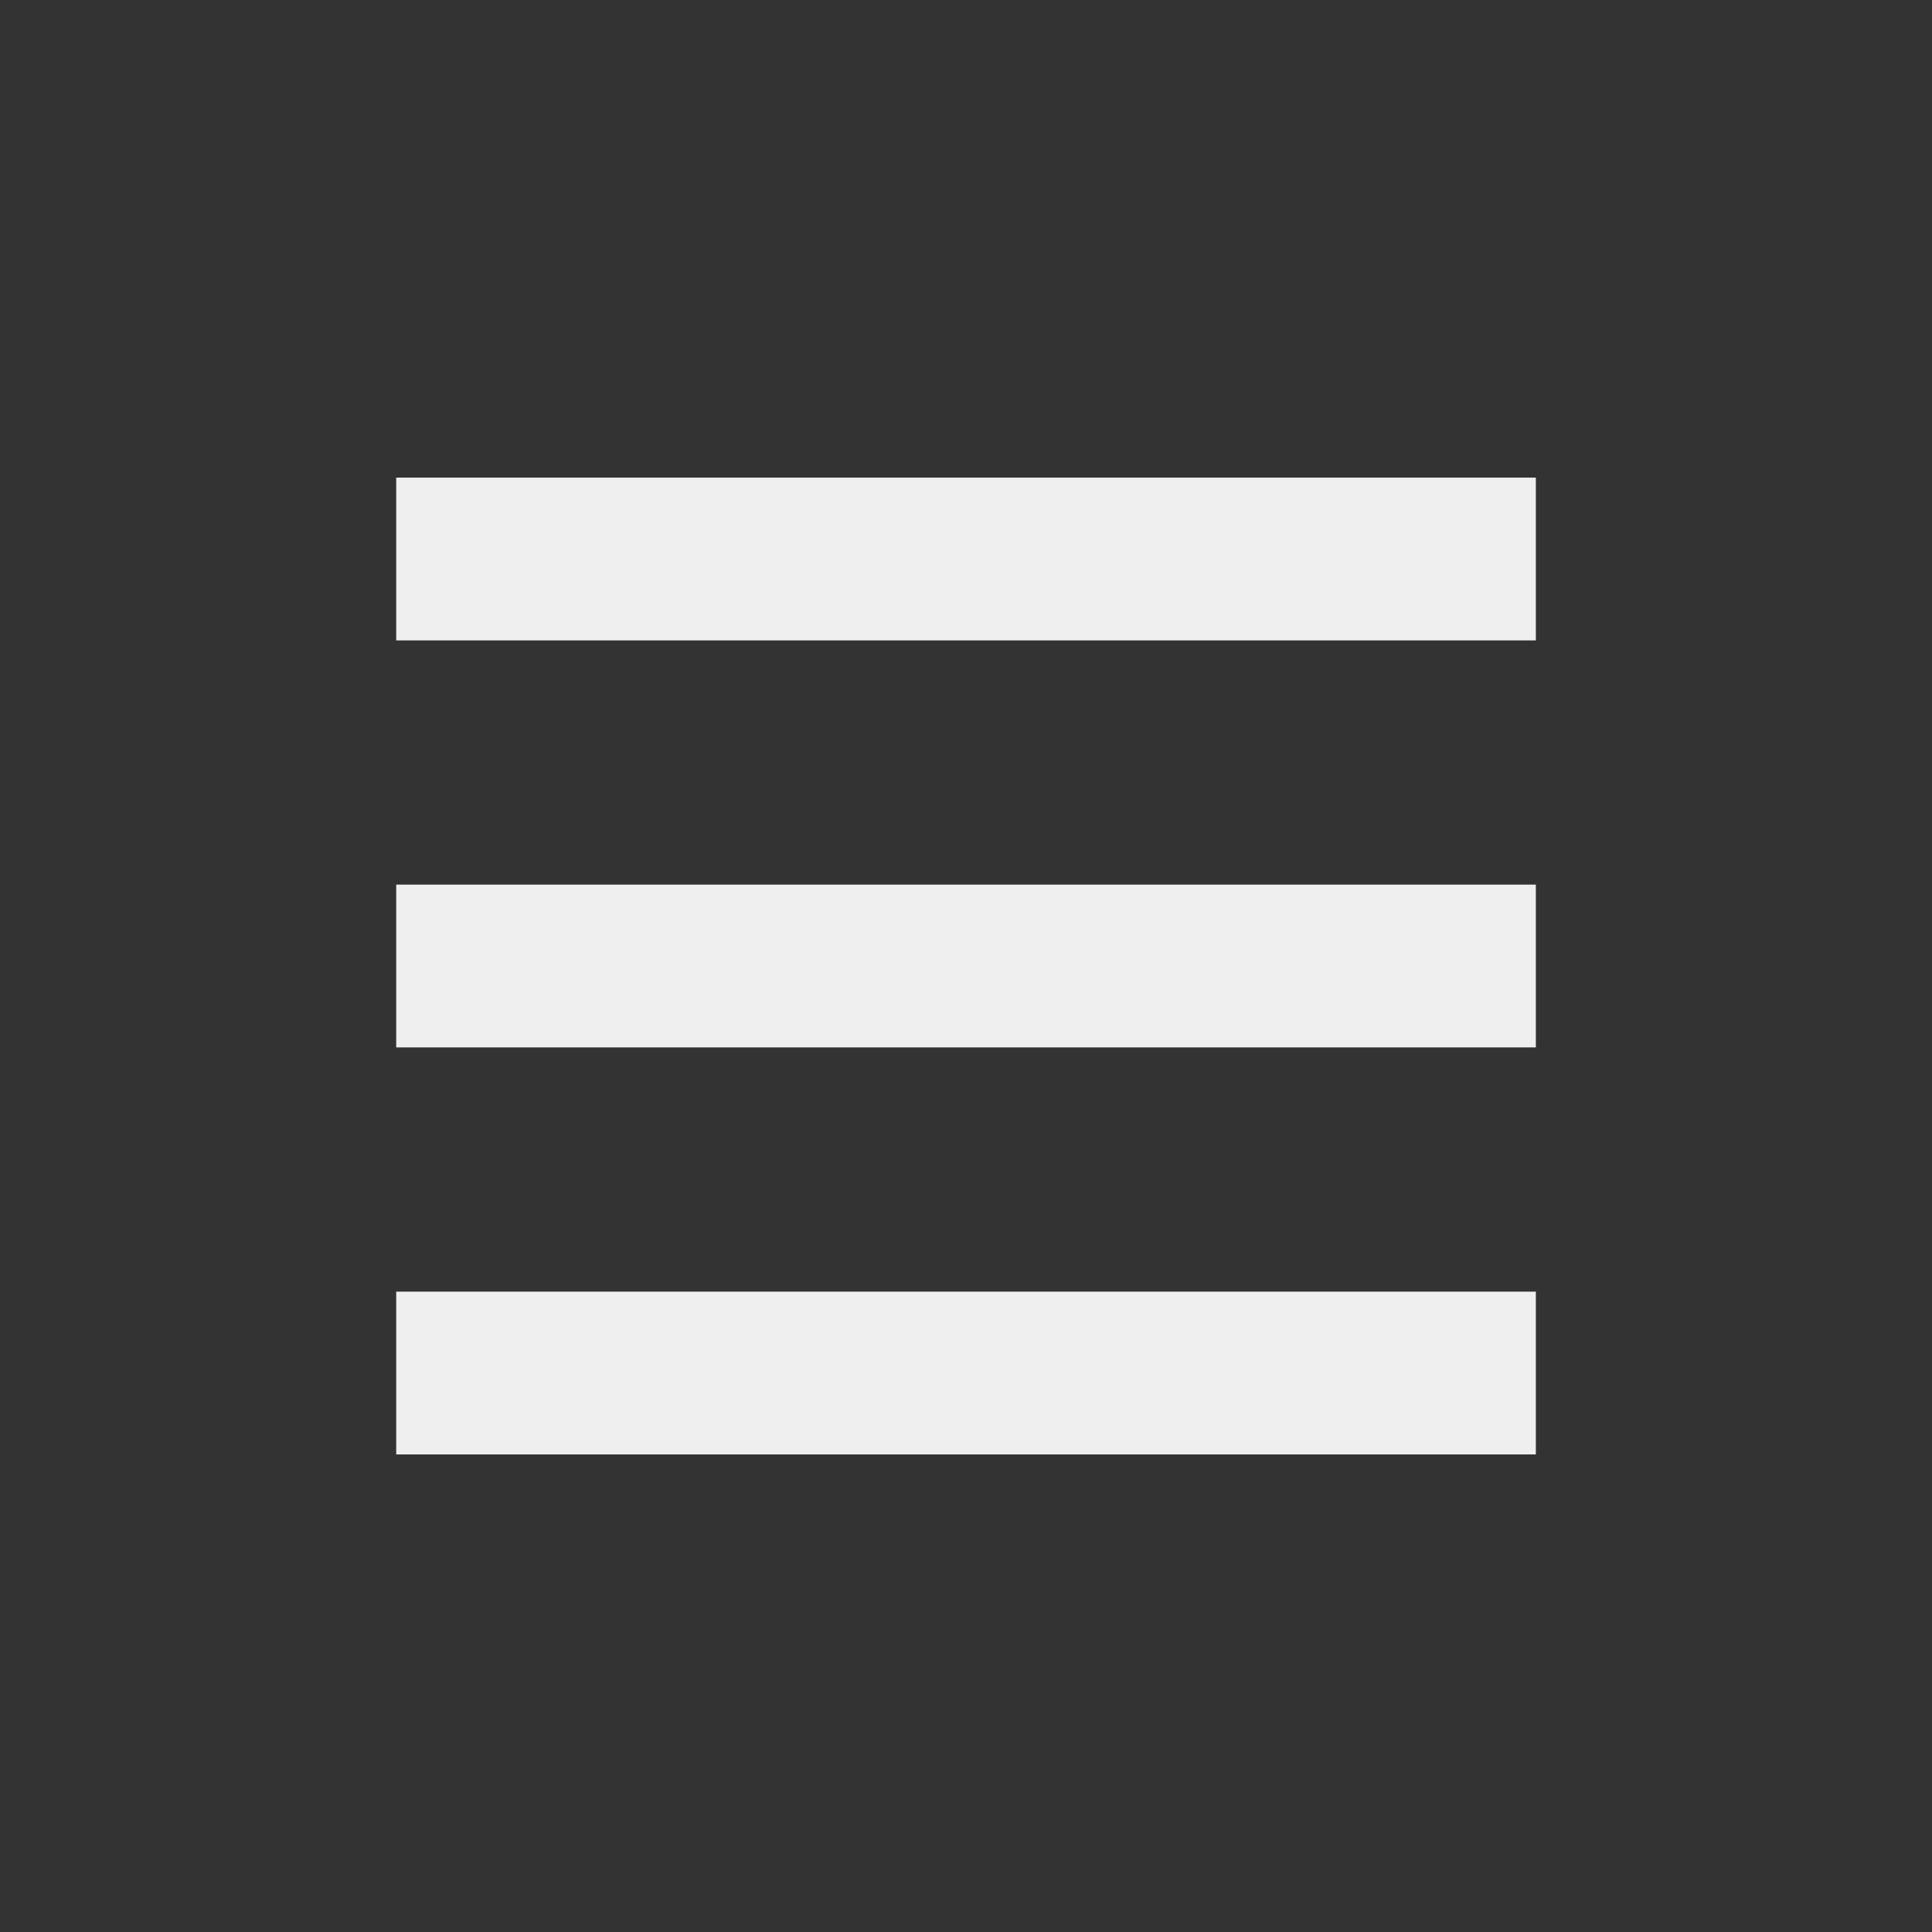 <?xml version="1.0" encoding="utf-8"?>
<svg xmlns="http://www.w3.org/2000/svg" height="512" width="512" viewBox="0 0 512 512">
  <rect x="0" y="0" width="512" height="512" fill="#333333" stroke="none"/>
  <g>
    <path id="path1" transform="rotate(0,256,256) translate(105,126.574) scale(9.438,9.438)  " fill="#EFEFEF" d="M0,22.857L32,22.857 32,27.428 0,27.428z M0,11.428L32,11.428 32,15.999 0,15.999z M0,0L32,0 32,4.571 0,4.571z" />
  </g>
</svg>

